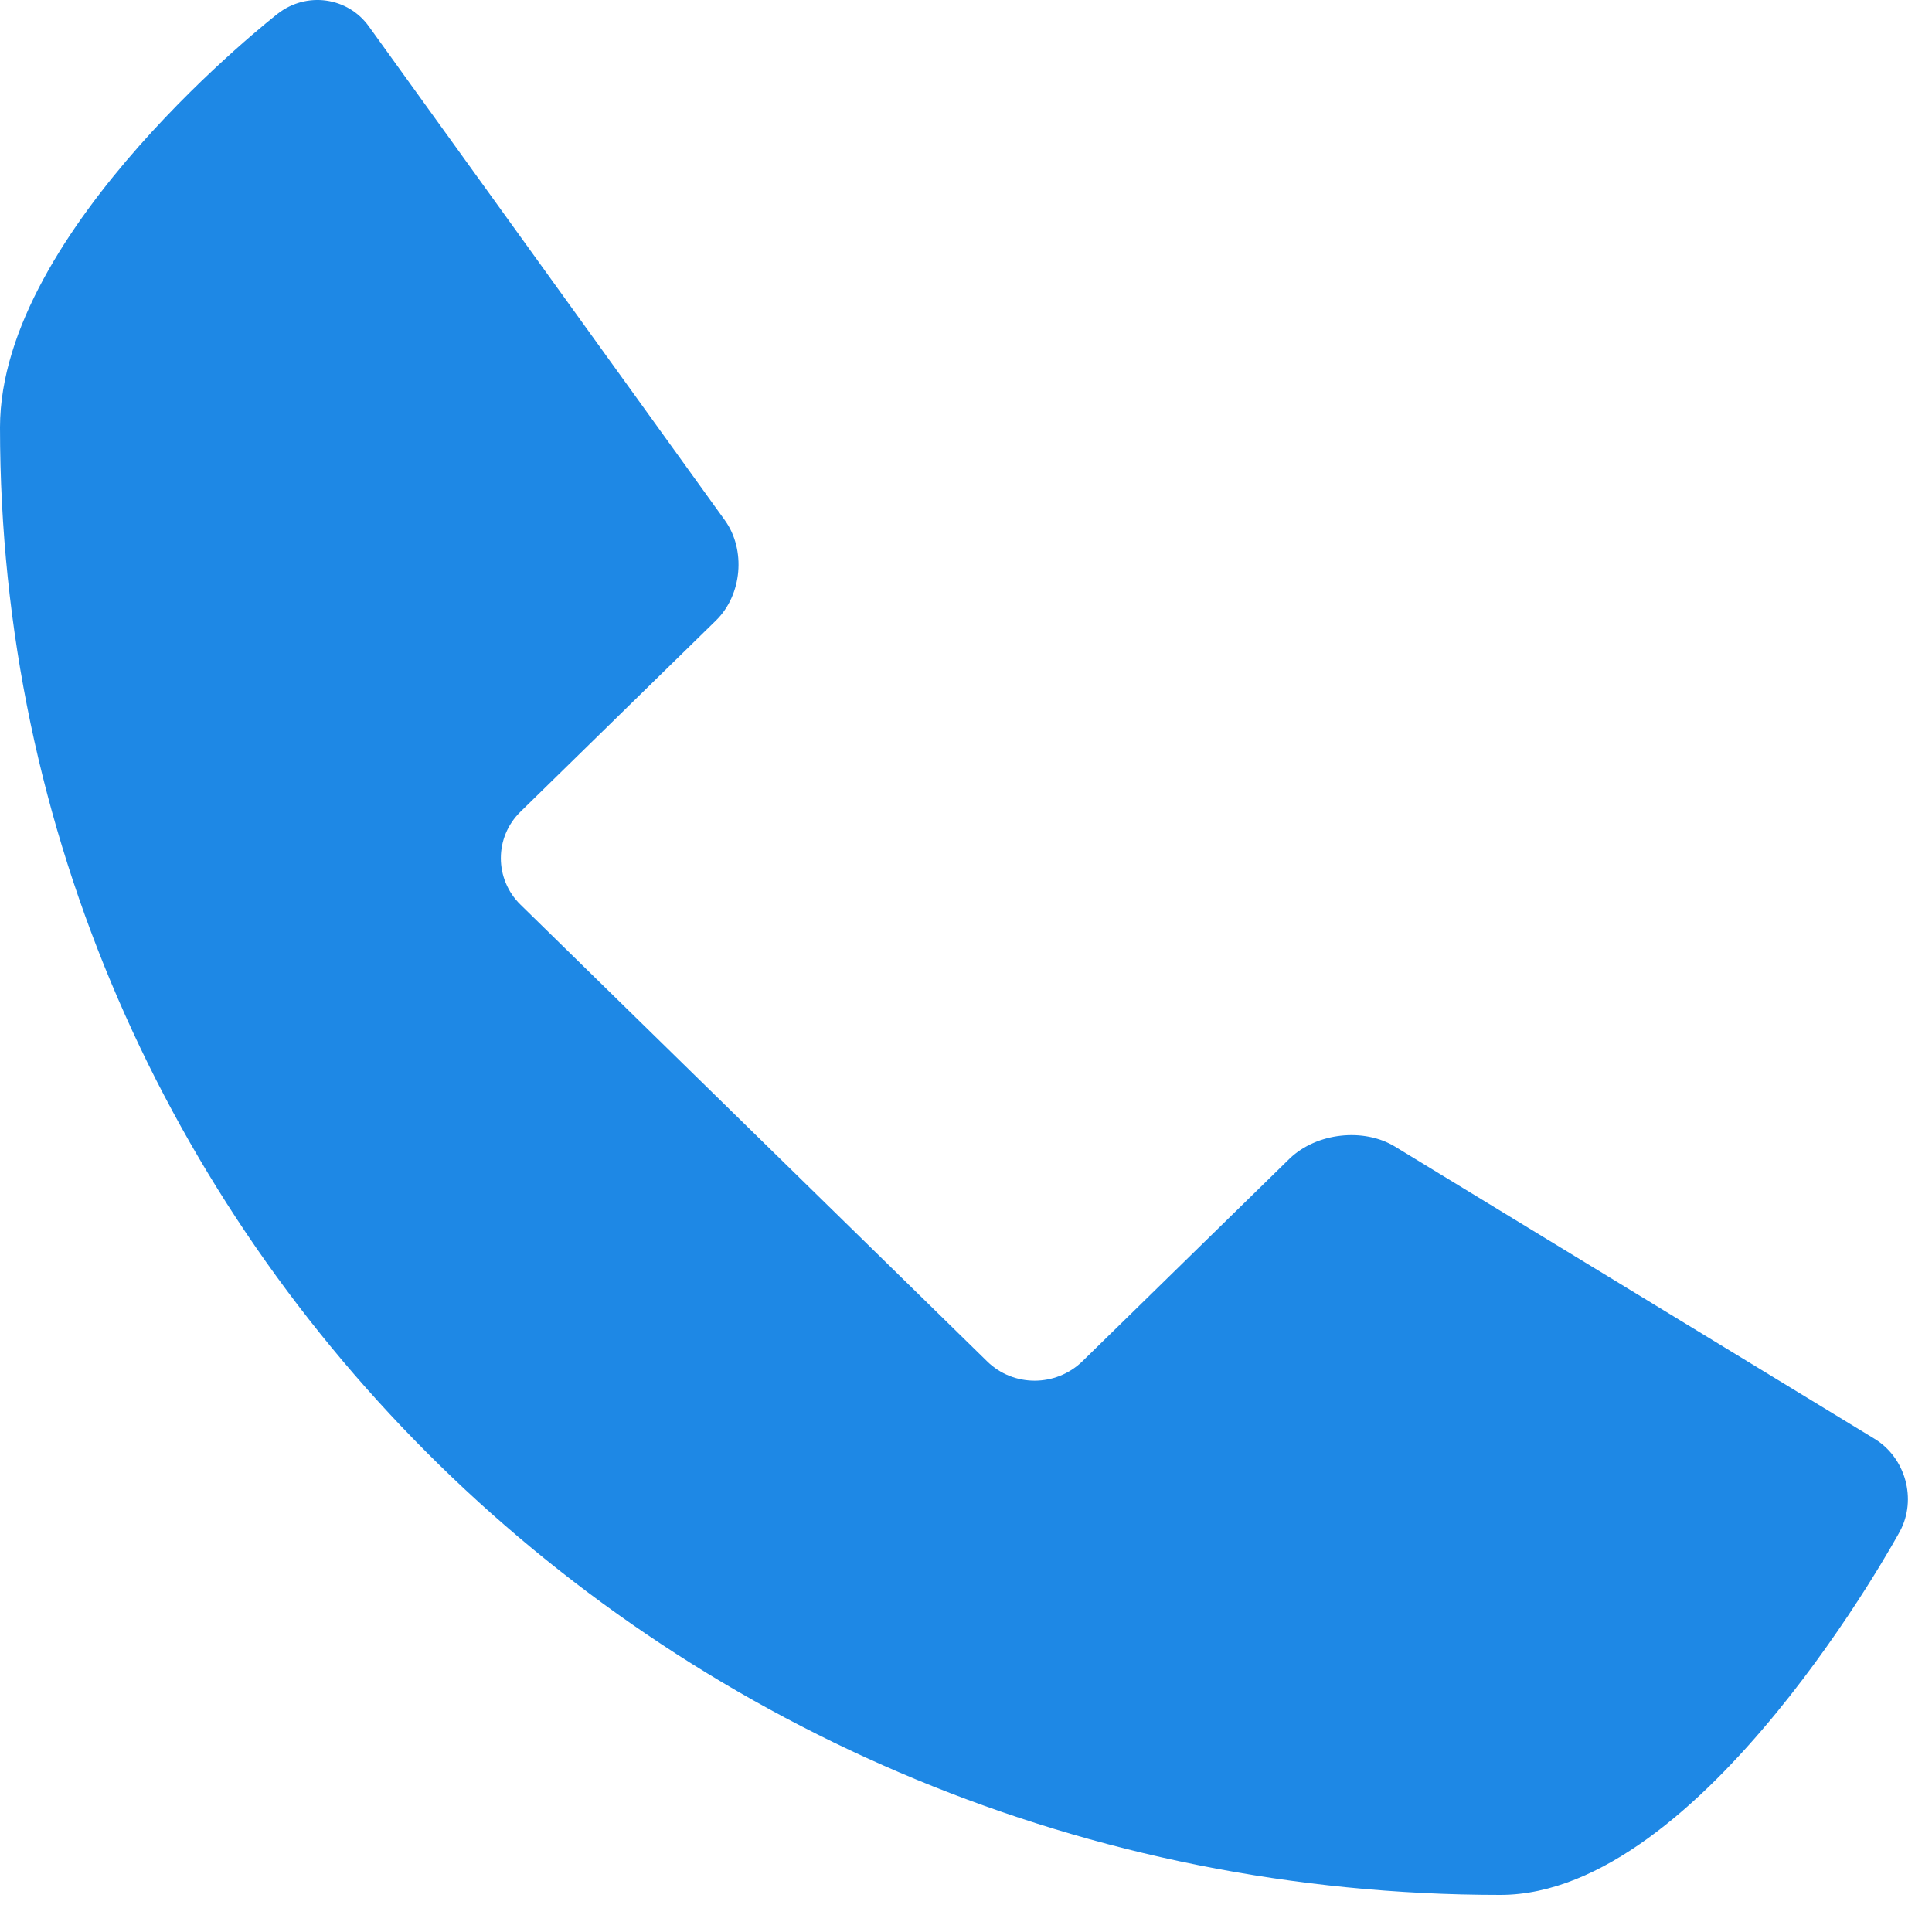 <?xml version="1.0" encoding="UTF-8" standalone="no"?>
<svg width="20px" height="20px" viewBox="0 0 20 20" version="1.1" xmlns="http://www.w3.org/2000/svg" xmlns:xlink="http://www.w3.org/1999/xlink" xmlns:sketch="http://www.bohemiancoding.com/sketch/ns">
    <!-- Generator: Sketch 3.3.2 (12043) - http://www.bohemiancoding.com/sketch -->
    <title>Imported Layers</title>
    <desc>Created with Sketch.</desc>
    <defs></defs>
    <g id="GdS-md" stroke="none" stroke-width="1" fill="none" fill-rule="evenodd" sketch:type="MSPage">
        <g id="14---dicas-de-saude" sketch:type="MSArtboardGroup" transform="translate(-254, -285)" fill="#1E88E5">
            <g id="content" sketch:type="MSLayerGroup" transform="translate(224, 1)">
                <g id="Telefones-úteis" transform="translate(15, 275)" sketch:type="MSShapeGroup">
                    <path d="M29.44,20.869 C29.116,20.672 28.631,20.726 28.353,20.991 L26.203,23.094 C25.928,23.359 25.491,23.359 25.22,23.094 L20.388,18.365 C20.117,18.1 20.117,17.667 20.388,17.403 L22.413,15.422 C22.683,15.157 22.723,14.691 22.504,14.386 L18.819,9.274 C18.601,8.969 18.174,8.909 17.875,9.142 C17.875,9.142 15,11.374 15,13.424 C15,21.815 21.955,28.616 30.531,28.616 C32.629,28.616 34.668,24.852 34.668,24.852 C34.845,24.523 34.729,24.089 34.401,23.892 L29.44,20.869" id="Imported-Layers"></path>
                </g>
            </g>
        </g>
    </g>
</svg>
